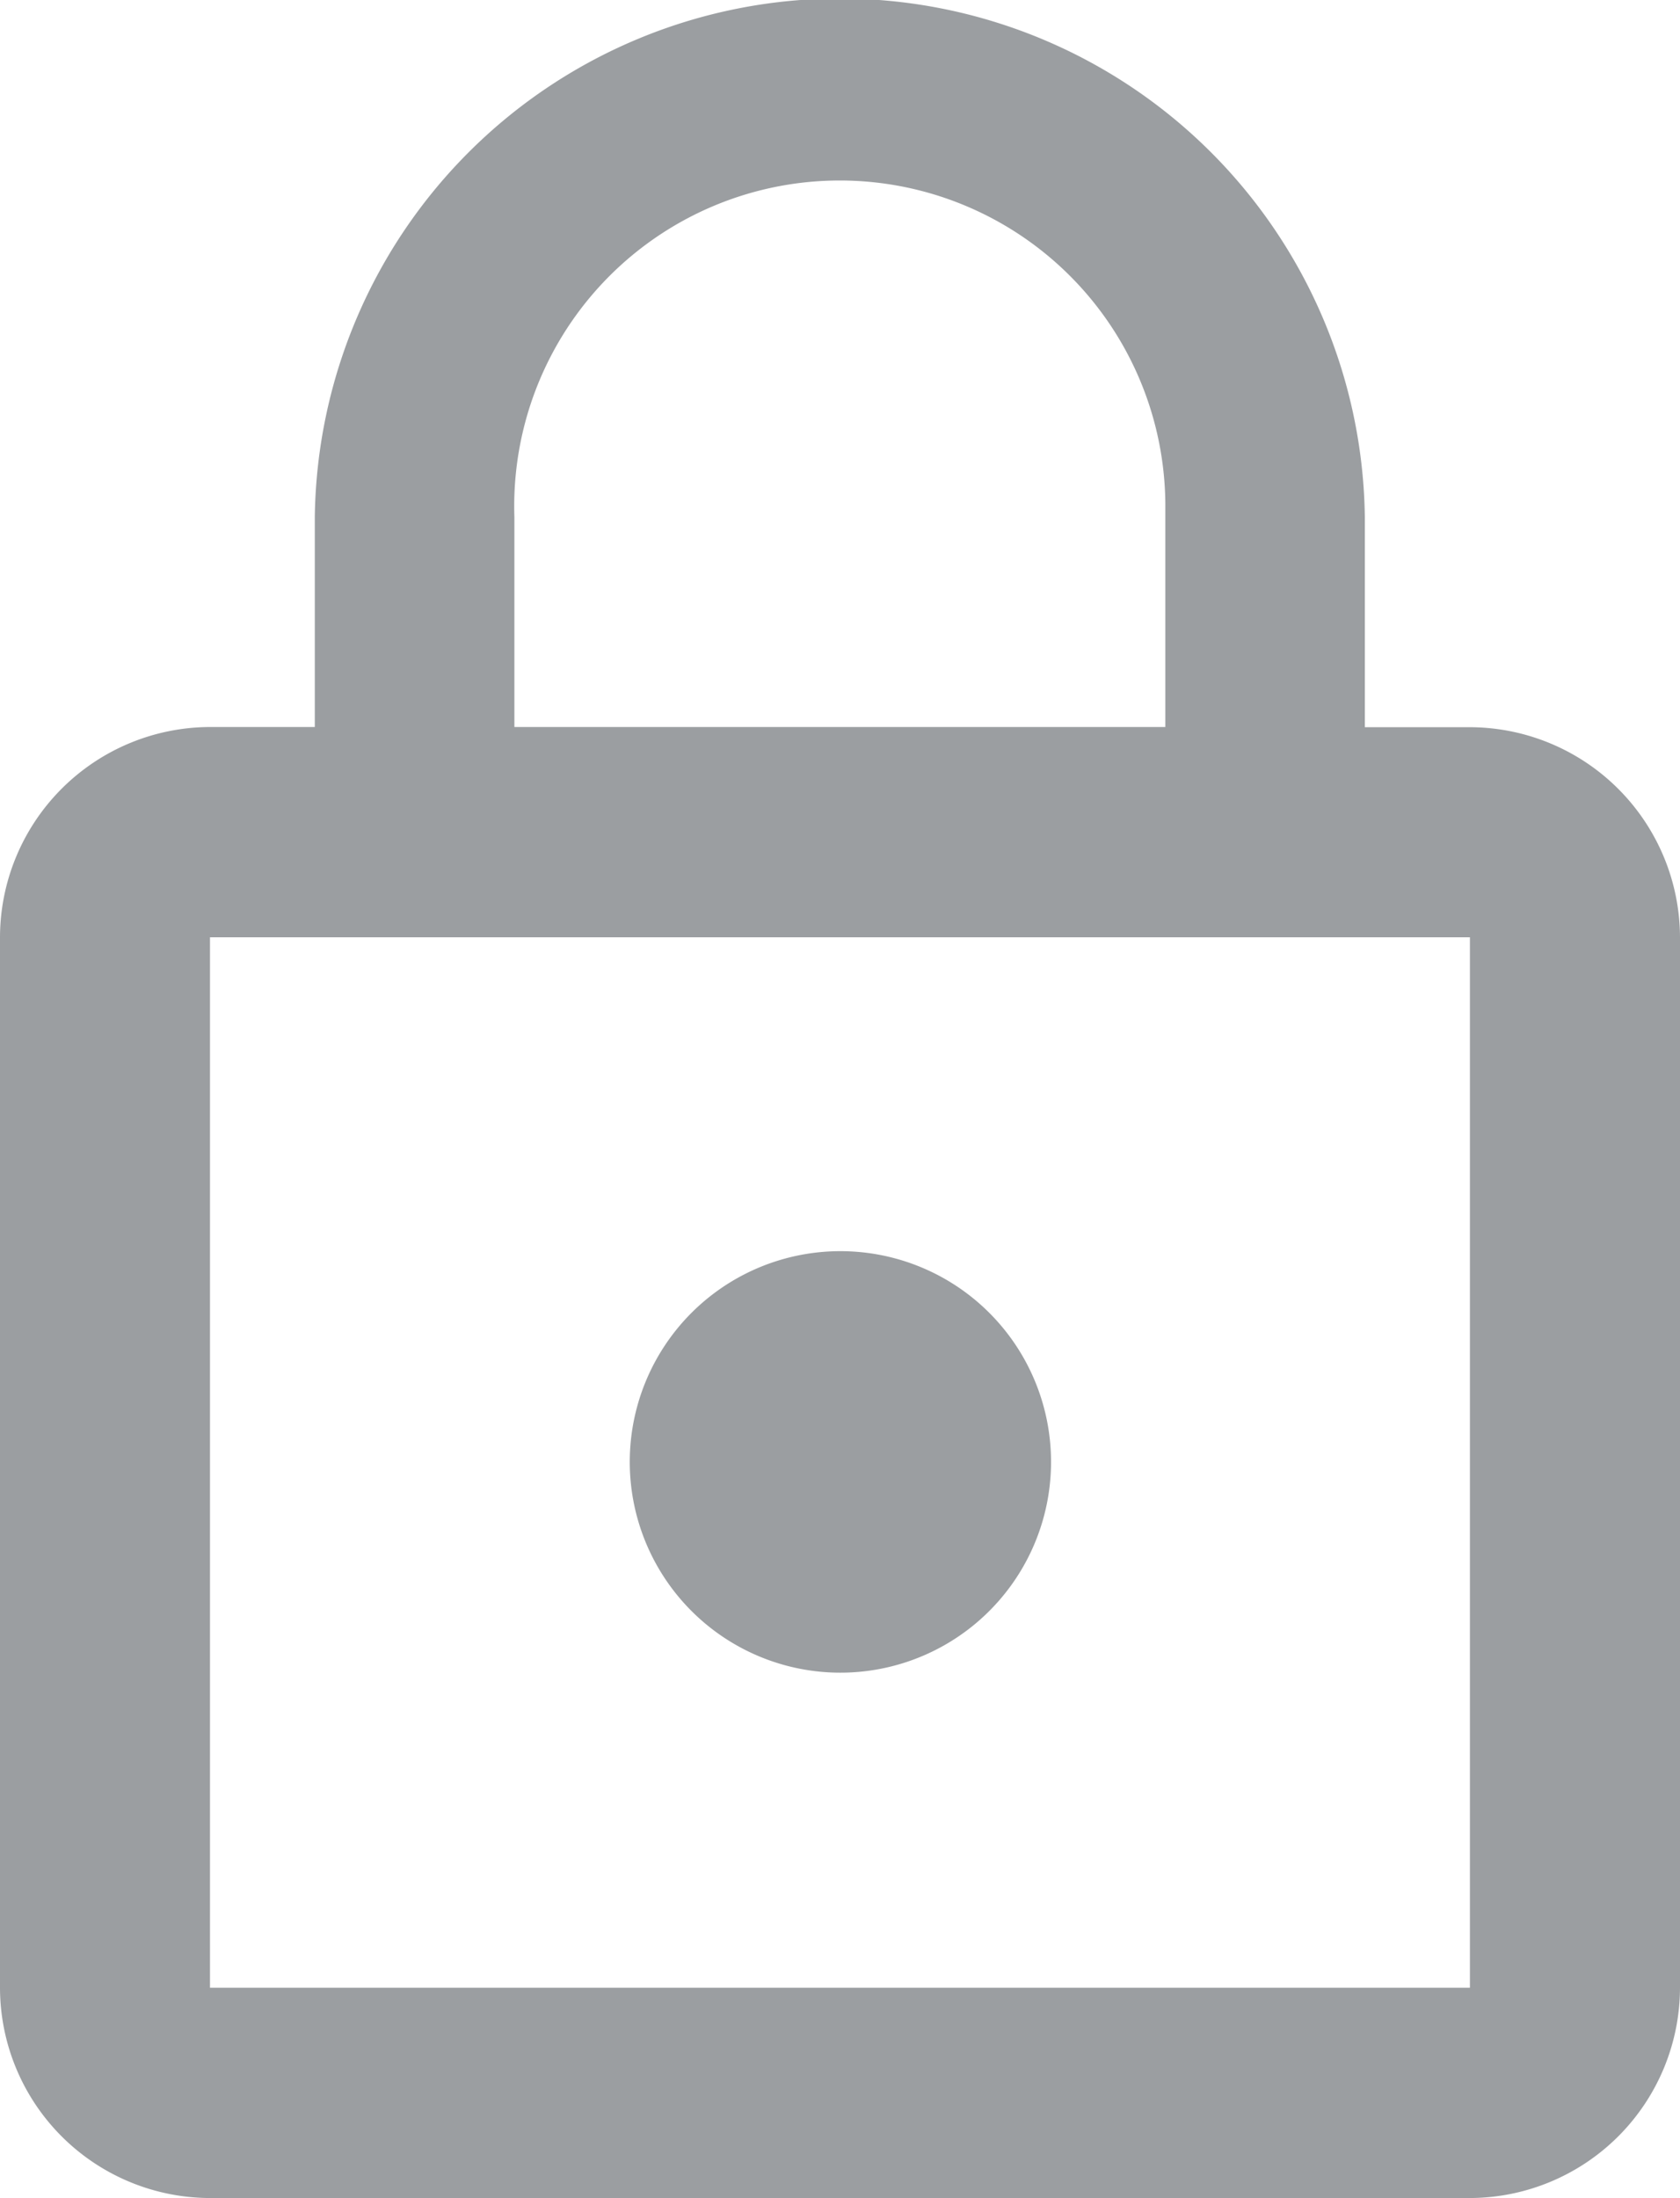 <svg xmlns="http://www.w3.org/2000/svg" width="18.097" height="23.664" viewBox="0 0 18.097 23.664">
  <path id="Icon_material-lock-outline" data-name="Icon material-lock-outline" d="M740.146,572.863a2.269,2.269,0,1,0-1.6-.665A2.269,2.269,0,0,0,740.146,572.863Zm6.786-10.179H745.8V560.42a5.656,5.656,0,0,0-11.311,0v2.262H733.36a2.268,2.268,0,0,0-2.262,2.264v11.311a2.267,2.267,0,0,0,2.262,2.262h13.572a2.269,2.269,0,0,0,2.263-2.262V564.946A2.269,2.269,0,0,0,746.932,562.684Zm-10.293-2.264a3.507,3.507,0,1,1,7.012-.144q0,.072,0,.144v2.262h-7.012Zm10.293,15.835H733.36V564.946h13.572Z" transform="translate(-731.098 -554.855)" fill="#393f45" opacity="0.5" style="mix-blend-mode: normal;isolation: isolate"/>
</svg>
